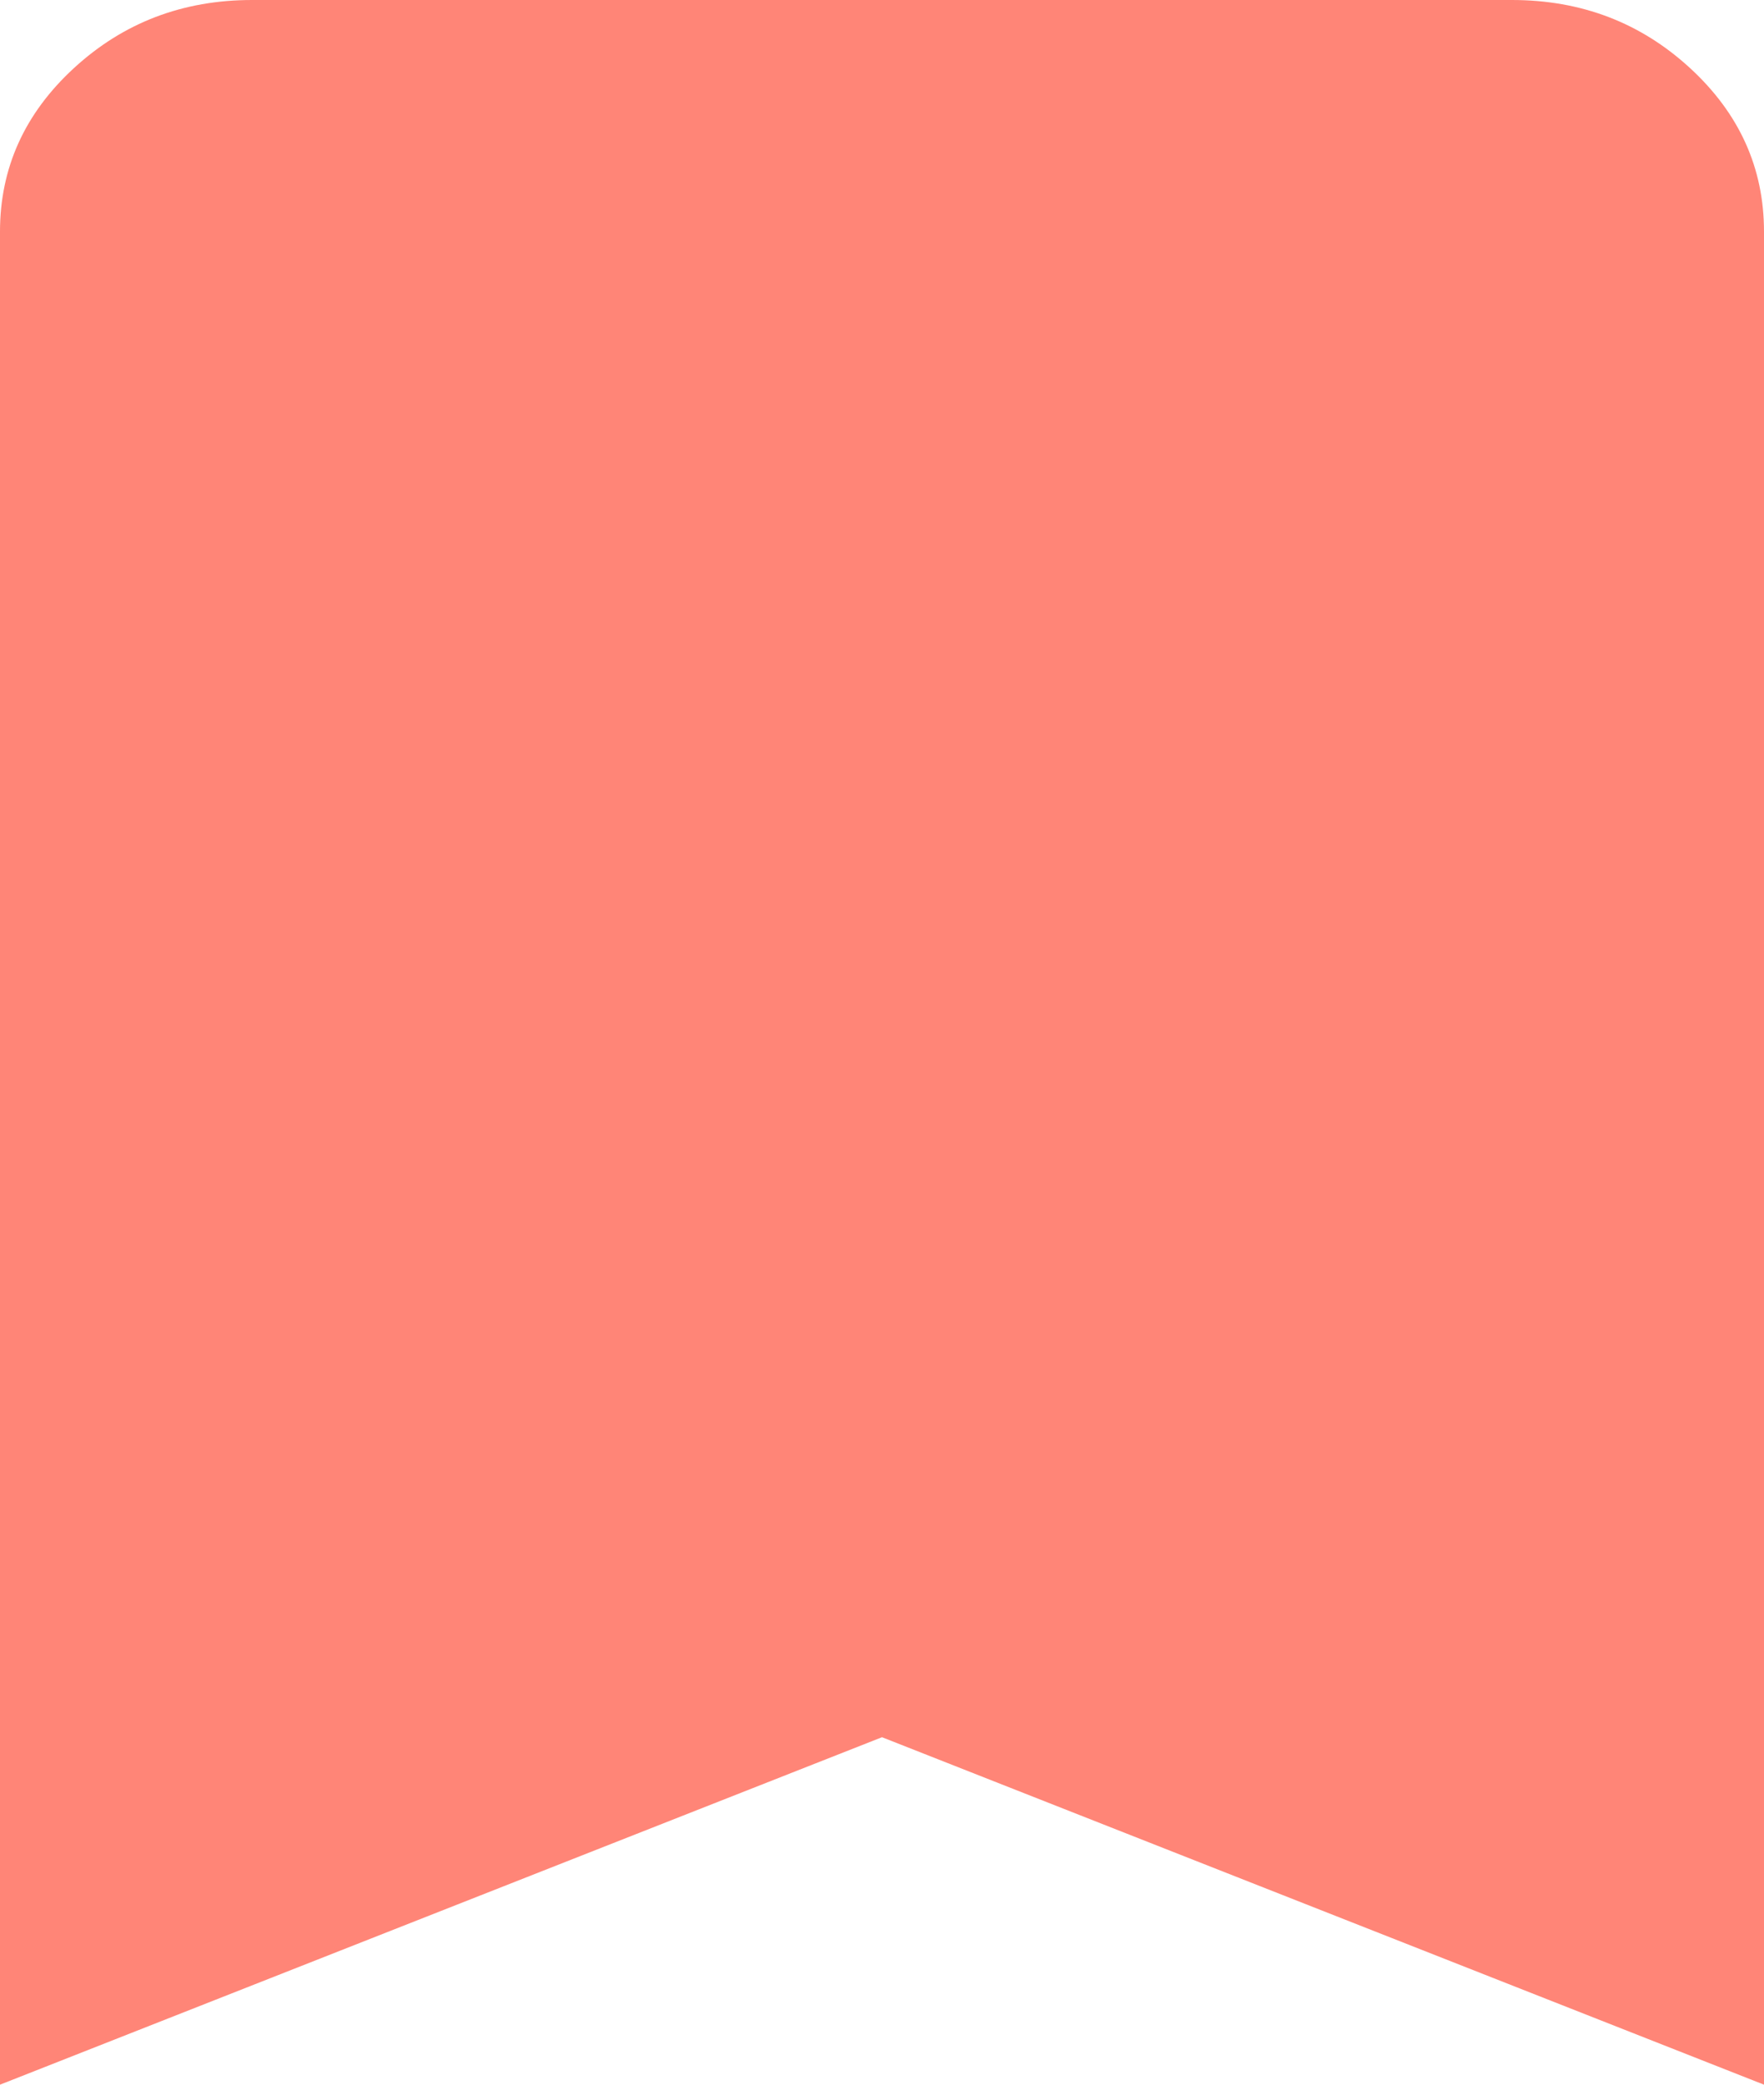 <svg width="44" height="52" viewBox="0 0 44 52" fill="none" xmlns="http://www.w3.org/2000/svg">
<path d="M0 52V5.778C0 4.189 0.615 2.829 1.846 1.697C3.077 0.566 4.557 0 6.286 0H37.714C39.443 0 40.923 0.566 42.154 1.697C43.385 2.829 44 4.189 44 5.778V52L22 43.333L0 52Z" fill="#FF8577"/>
</svg>
